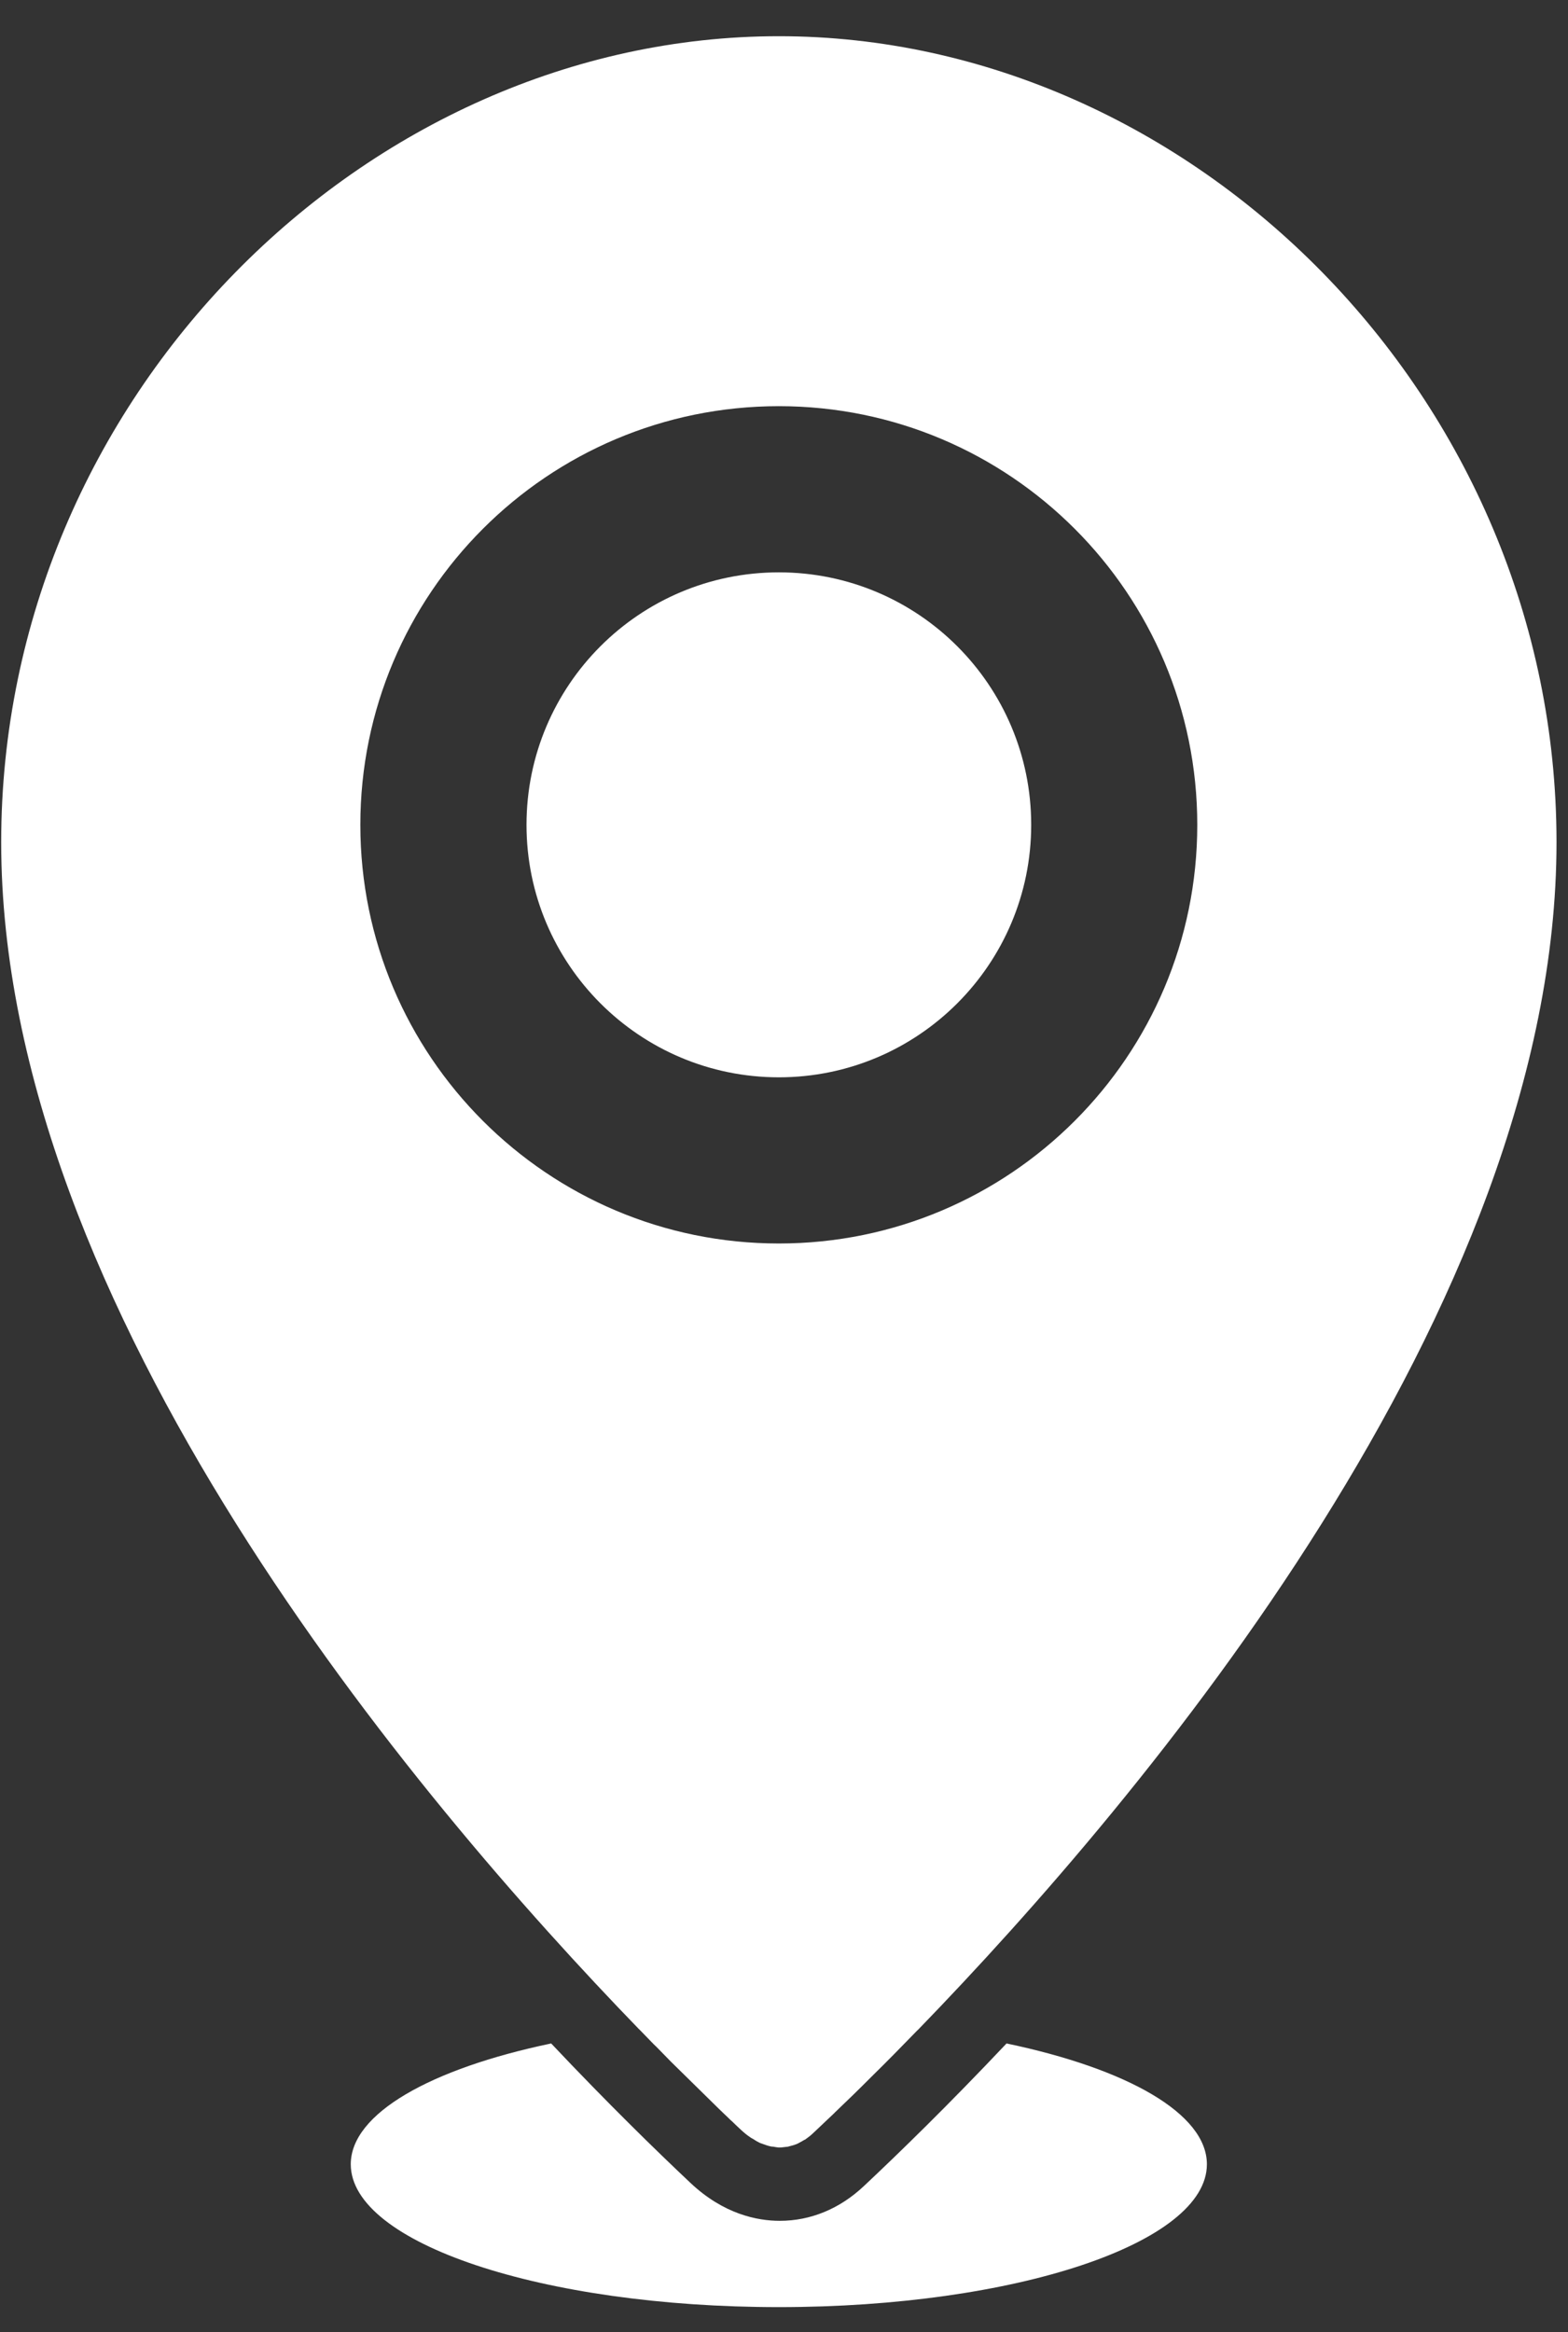 <?xml version="1.0" encoding="UTF-8" standalone="no"?>
<!DOCTYPE svg PUBLIC "-//W3C//DTD SVG 1.1//EN" "http://www.w3.org/Graphics/SVG/1.1/DTD/svg11.dtd">
<svg width="100%" height="100%" viewBox="0 0 37 55" version="1.1" xmlns="http://www.w3.org/2000/svg" xmlns:xlink="http://www.w3.org/1999/xlink" xml:space="preserve" xmlns:serif="http://www.serif.com/" style="fill-rule:evenodd;clip-rule:evenodd;stroke-linejoin:round;stroke-miterlimit:2;">
    <rect x="0" y="0" width="37" height="55" fill="#333333" stroke="none"/>
    <g transform="matrix(1,0,0,1,-104,-314)">
        <path d="M127.751,362.192C126.384,363.639 125.203,364.788 124.383,365.557C123.814,366.092 123.128,366.375 122.4,366.375C121.871,366.375 121.075,366.219 120.291,365.479C119.489,364.724 118.34,363.604 117.006,362.192C114.166,362.786 112.277,363.843 112.277,365.041C112.277,366.901 116.799,368.41 122.379,368.41C127.957,368.41 132.479,366.901 132.479,365.041C132.479,363.843 130.591,362.786 127.751,362.192ZM119.084,361.861L119.086,361.861C119.204,361.983 119.319,362.1 119.432,362.217C119.451,362.236 119.469,362.251 119.488,362.27L119.836,362.626L120.956,363.726C120.984,363.755 121.014,363.78 121.042,363.809C121.096,363.862 121.148,363.911 121.2,363.96C121.224,363.984 121.248,364.009 121.273,364.028C121.344,364.096 121.412,364.164 121.478,364.223C121.551,364.291 121.626,364.354 121.701,364.403C121.724,364.422 121.75,364.432 121.775,364.447C121.824,364.481 121.874,364.51 121.924,364.534C121.955,364.549 121.985,364.554 122.016,364.568C122.061,364.583 122.107,364.602 122.153,364.612C122.184,364.622 122.217,364.627 122.249,364.627C122.292,364.637 122.336,364.641 122.379,364.646L122.4,364.646C122.433,364.646 122.466,364.641 122.5,364.637C122.53,364.632 122.561,364.632 122.591,364.627C122.633,364.617 122.675,364.602 122.717,364.593C122.744,364.583 122.773,364.573 122.8,364.564C122.846,364.544 122.892,364.515 122.937,364.491C122.959,364.476 122.981,364.466 123.003,364.456C123.07,364.408 123.135,364.359 123.199,364.296L123.662,363.858C123.675,363.848 123.687,363.833 123.701,363.819C123.963,363.57 124.259,363.283 124.584,362.957C124.588,362.957 124.592,362.952 124.594,362.947C124.917,362.631 125.266,362.275 125.639,361.891L125.671,361.861C130.952,356.418 140.729,344.855 140.729,333.862C140.729,323.365 132.104,314.854 122.379,314.854C112.653,314.854 104.028,323.365 104.028,333.862C104.028,344.855 113.803,356.413 119.084,361.861ZM112.503,333.453C112.503,328 116.924,323.579 122.379,323.579C127.831,323.579 132.252,328 132.252,333.453C132.252,338.906 127.831,343.326 122.379,343.326C116.924,343.326 112.503,338.906 112.503,333.453ZM128.333,333.453C128.333,330.162 125.666,327.498 122.379,327.498C119.09,327.498 116.424,330.162 116.424,333.453C116.424,336.739 119.09,339.407 122.379,339.407C125.666,339.407 128.333,336.739 128.333,333.453Z" style="fill:rgb(255,255,255);fill-rule:nonzero;"/>
    </g>
</svg>
